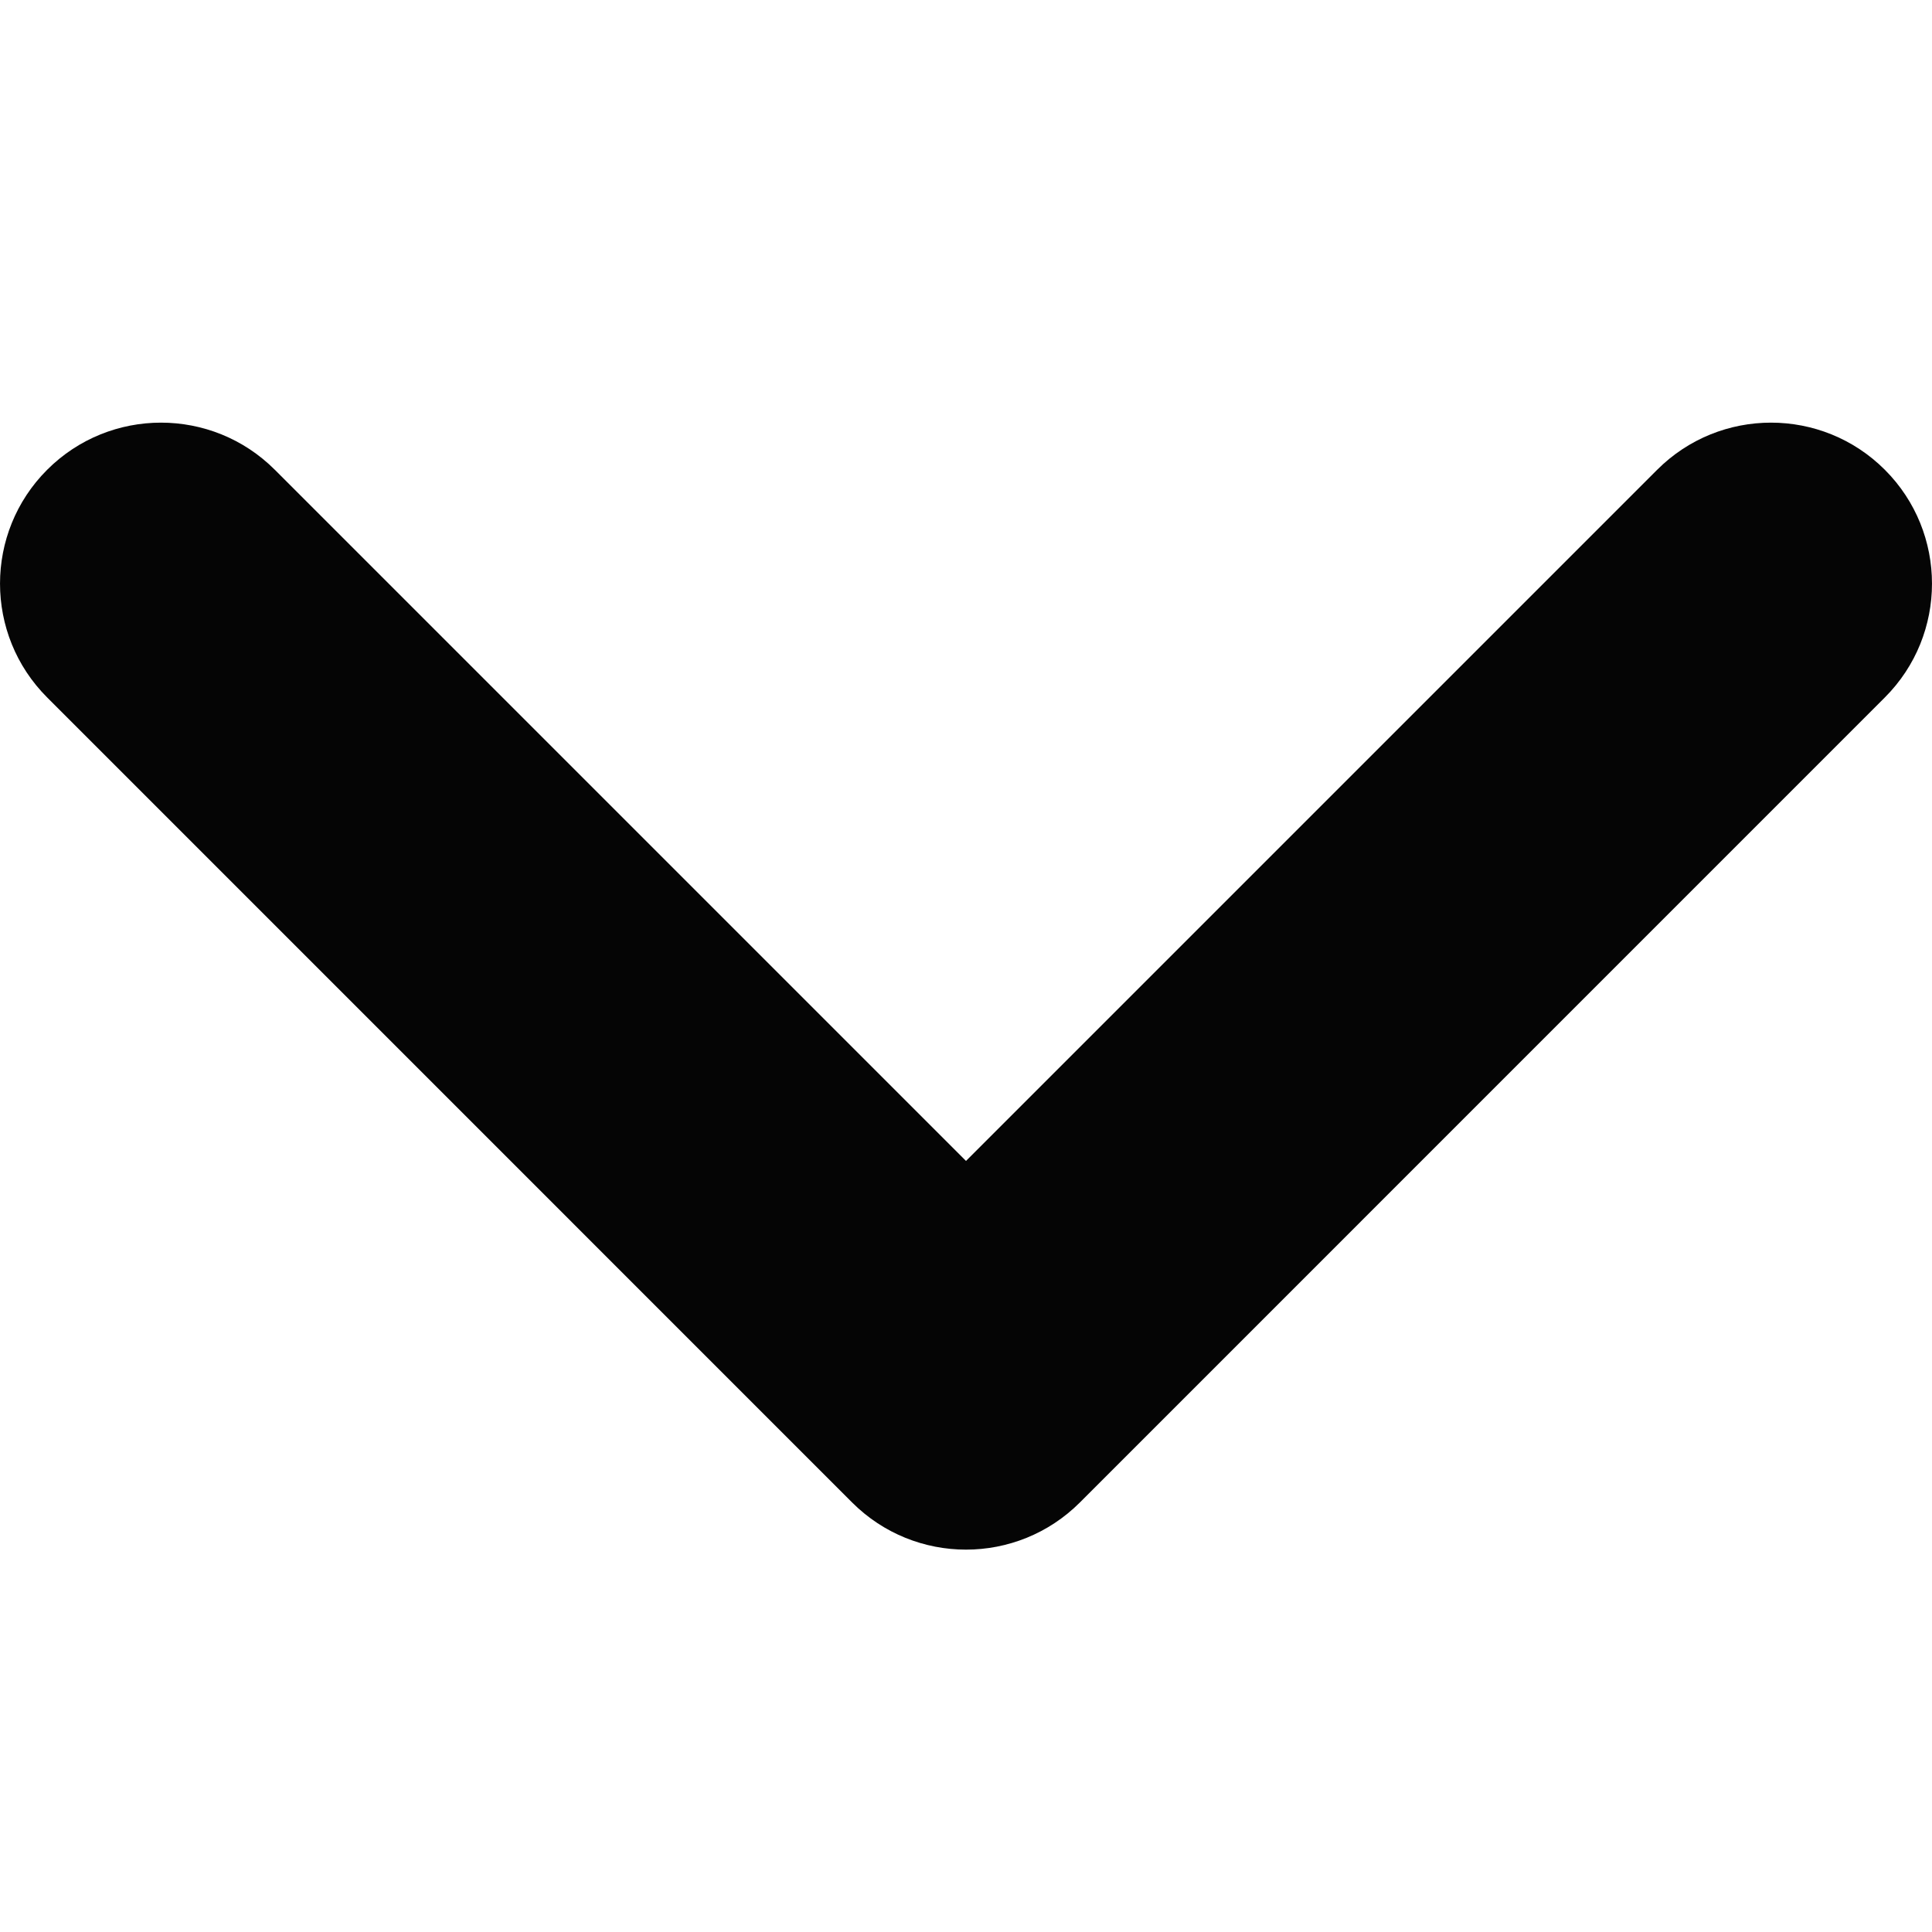 <svg width="16" height="16" viewBox="0 0 32 32" fill="none" xmlns="http://www.w3.org/2000/svg">
<path fill-rule="evenodd" clip-rule="evenodd" d="M17.886 24.886C16.844 25.927 15.156 25.927 14.114 24.886L0.781 11.552C-0.26 10.511 -0.26 8.822 0.781 7.781C1.822 6.74 3.511 6.74 4.552 7.781L16 19.229L27.448 7.781C28.489 6.74 30.178 6.74 31.219 7.781C32.26 8.822 32.26 10.511 31.219 11.552L17.886 24.886Z" fill="#050505"/>
</svg>
